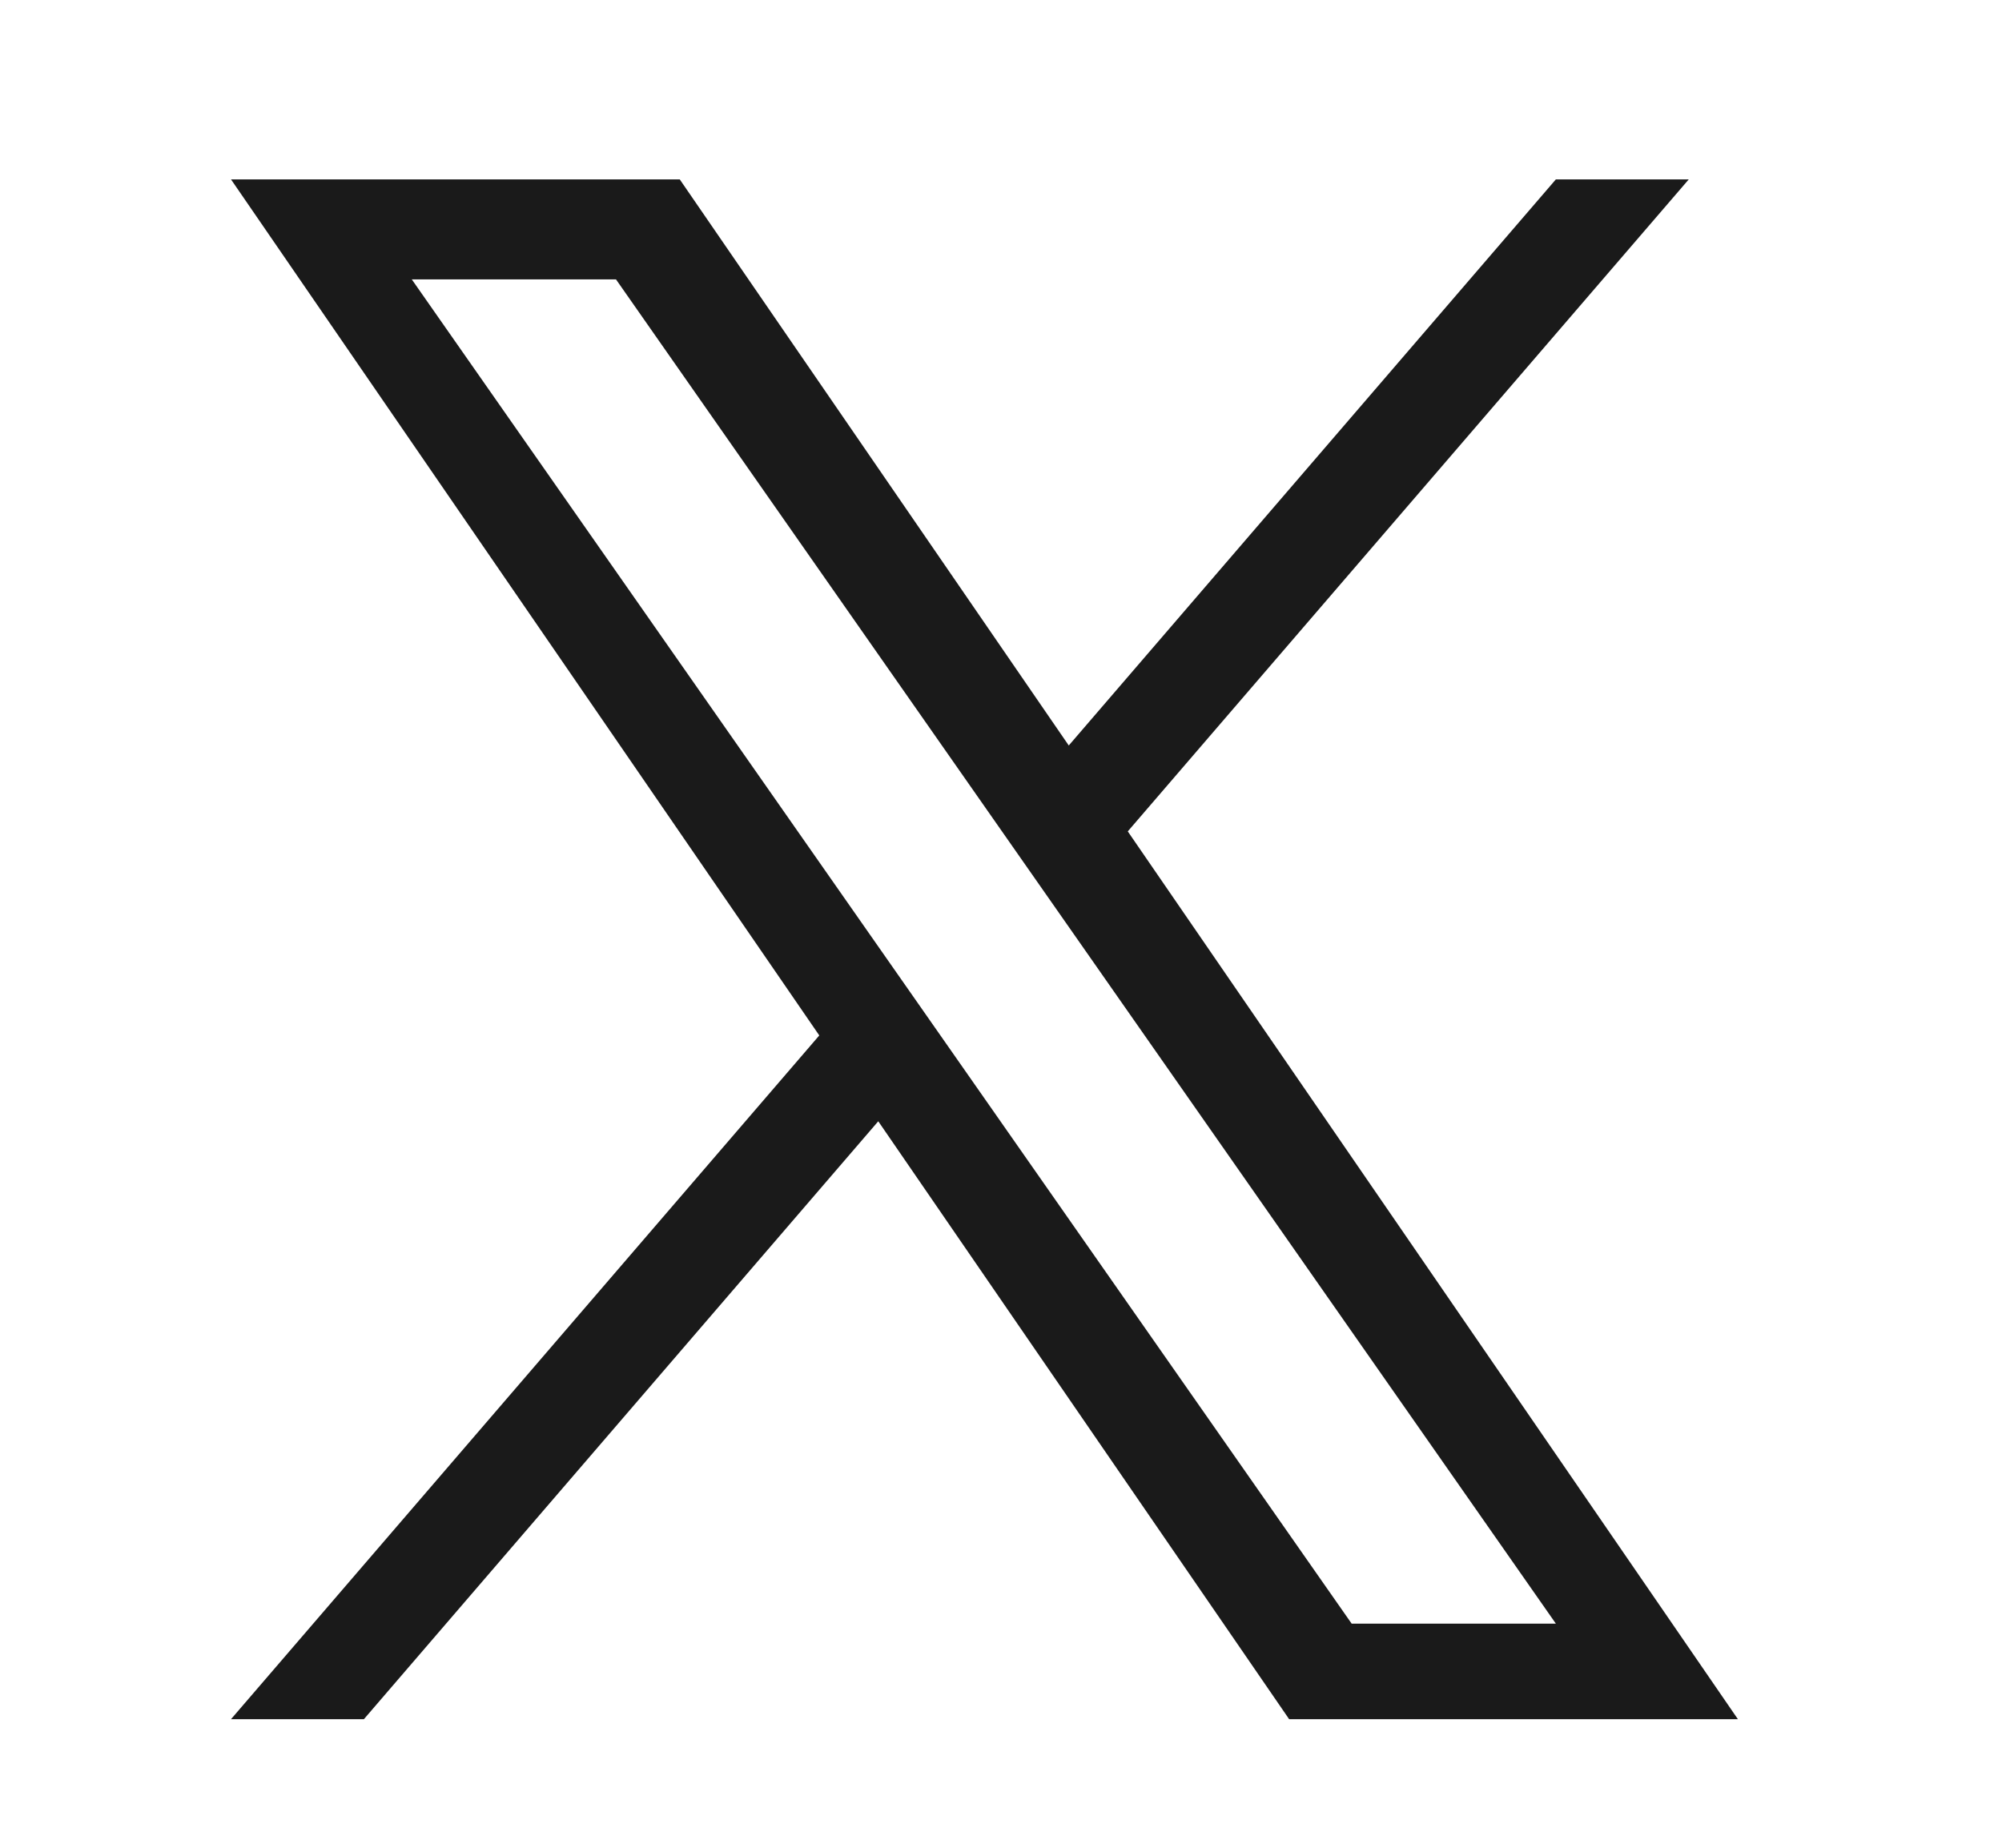 <svg width="26" height="24" viewBox="0 0 26 24" fill="none" xmlns="http://www.w3.org/2000/svg">
<g id="X logo">
<path id="Vector" d="M14.647 10.798L21.932 2.33H20.206L13.88 9.683L8.828 2.33H3L10.64 13.449L3 22.33H4.726L11.406 14.564L16.742 22.33H22.57L14.646 10.798H14.647ZM12.282 13.547L11.508 12.44L5.348 3.629H8L12.971 10.739L13.745 11.846L20.206 21.089H17.554L12.282 13.547Z" fill="#1A1A1A"/>
</g>
</svg>
